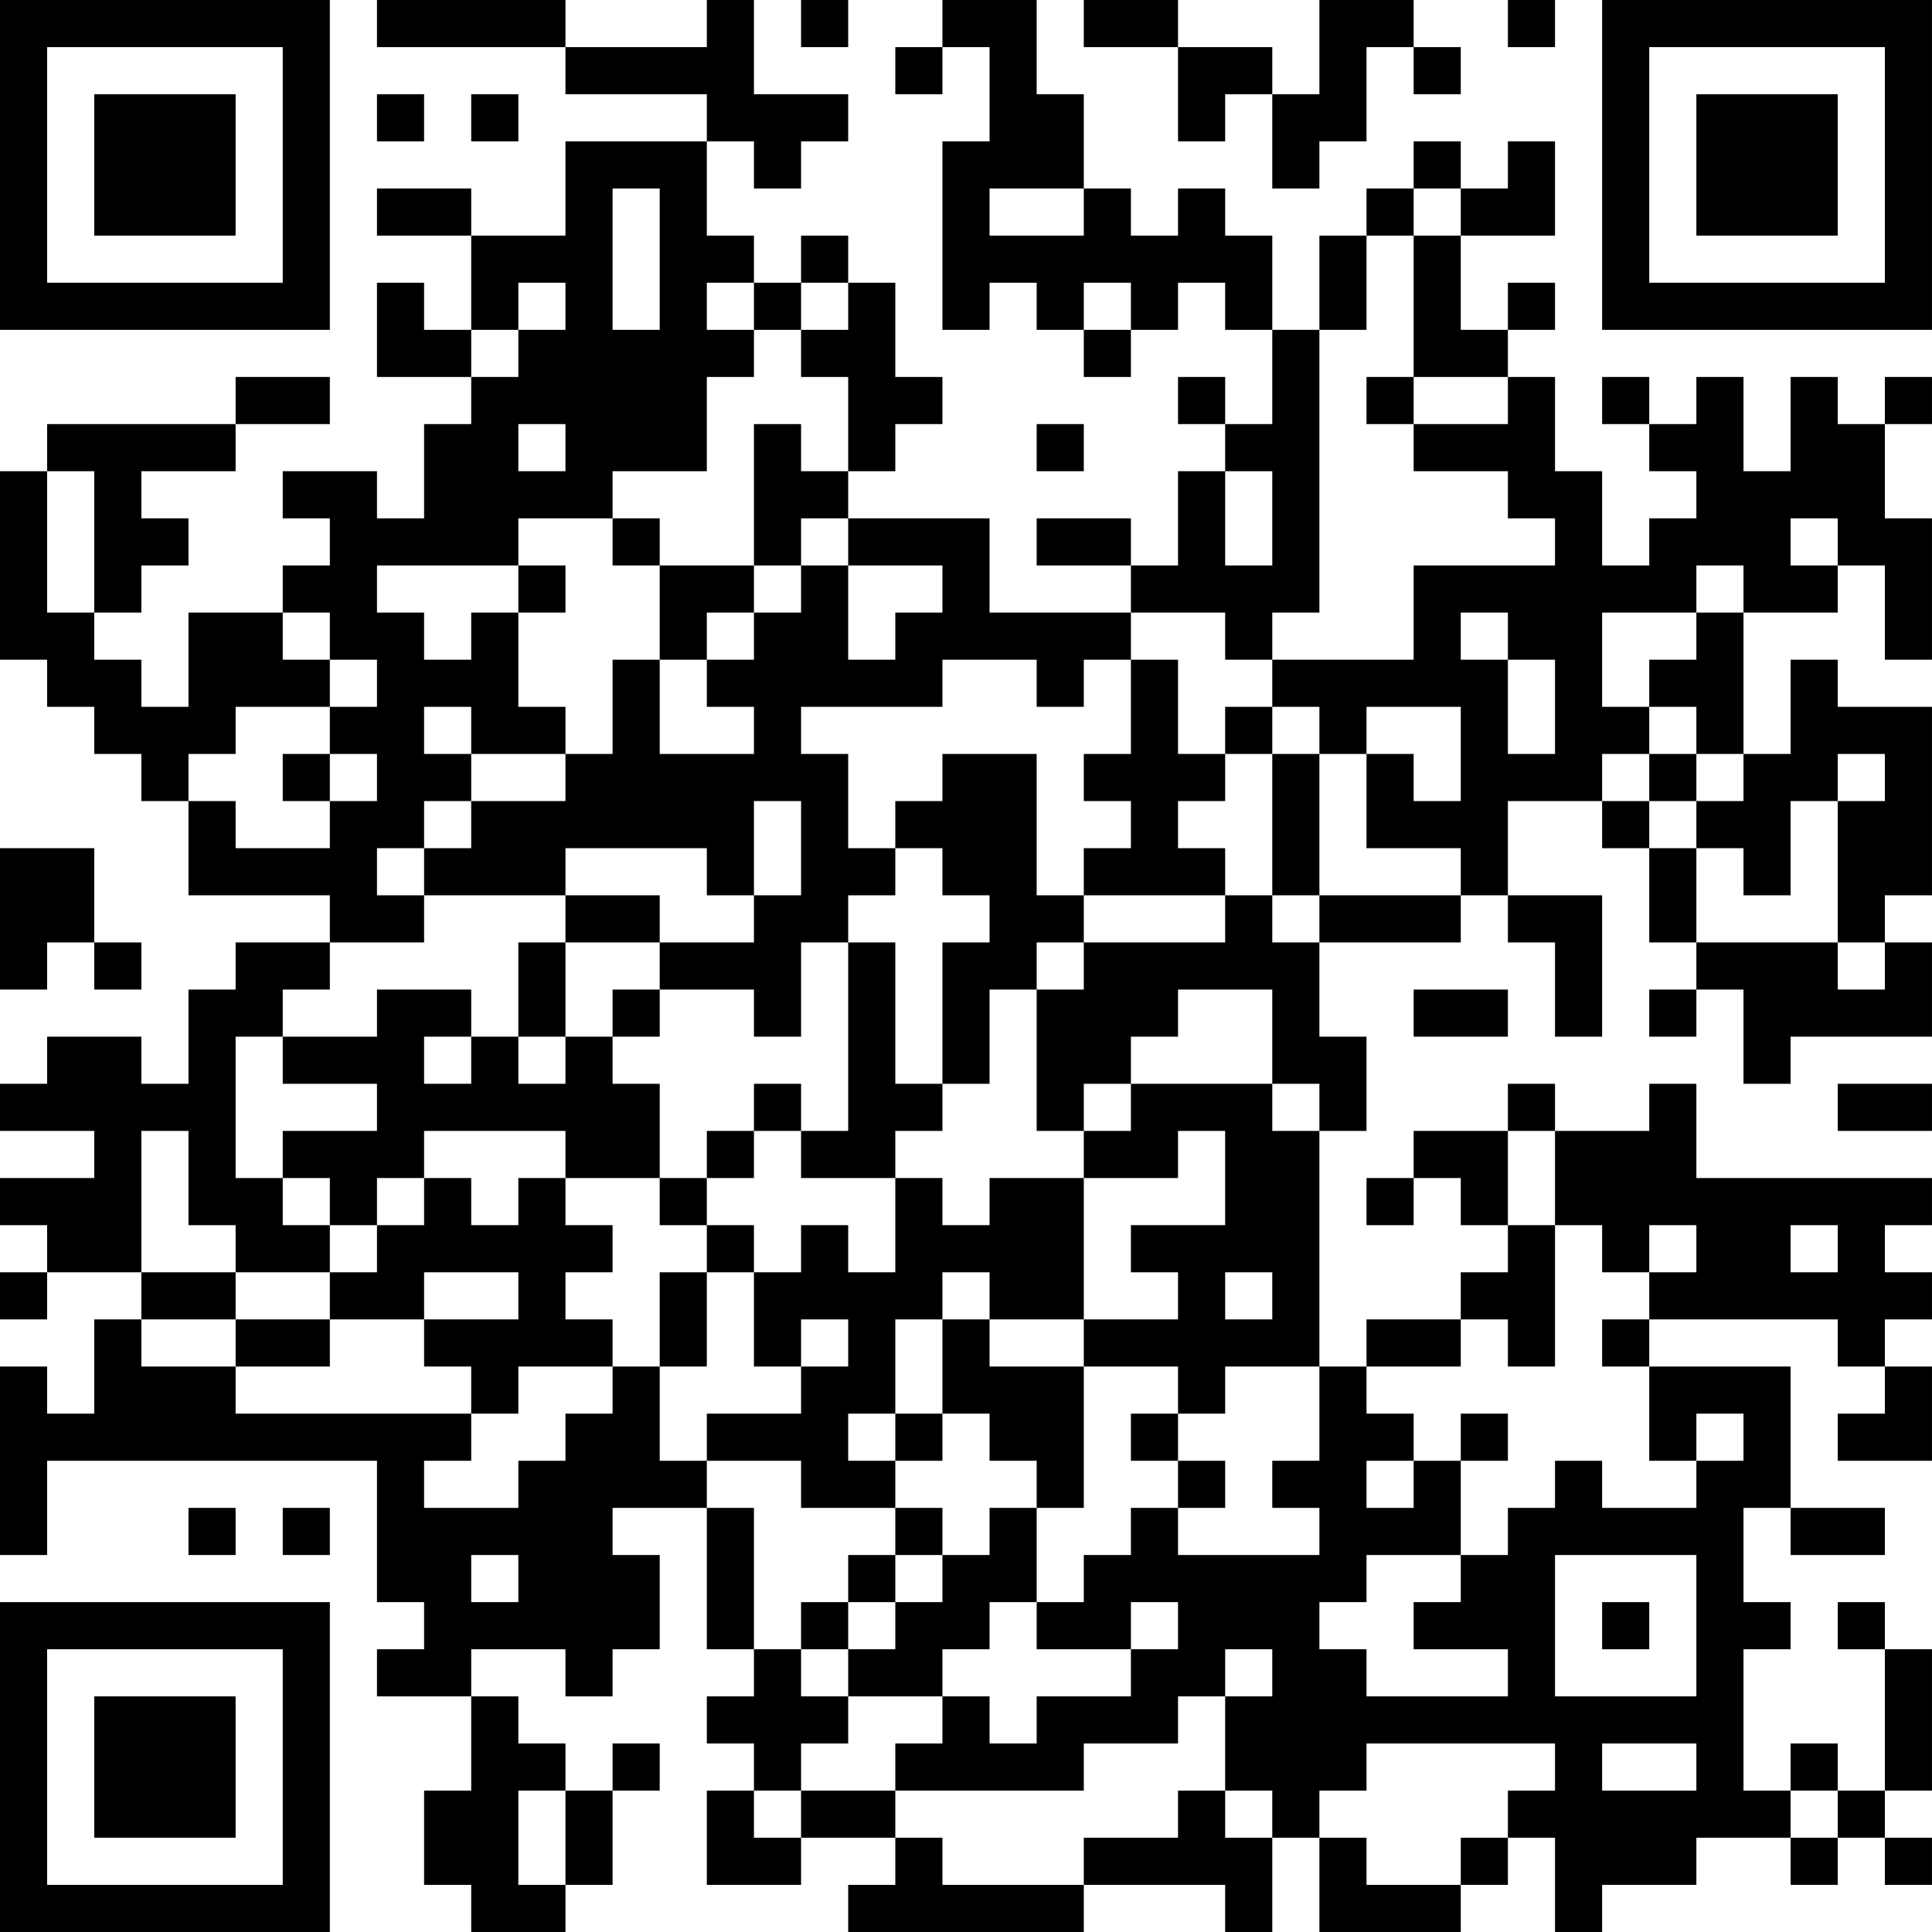 <?xml version="1.0" encoding="UTF-8"?>
<svg xmlns="http://www.w3.org/2000/svg" version="1.1" width="200" height="200" viewBox="0 0 200 200"><rect x="0" y="0" width="200" height="200" fill="#ffffff"/><g transform="scale(4.878)"><g transform="translate(0,0)"><path fill-rule="evenodd" d="M8 0L8 1L12 1L12 2L15 2L15 3L12 3L12 5L10 5L10 4L8 4L8 5L10 5L10 7L9 7L9 6L8 6L8 8L10 8L10 9L9 9L9 11L8 11L8 10L6 10L6 11L7 11L7 12L6 12L6 13L4 13L4 15L3 15L3 14L2 14L2 13L3 13L3 12L4 12L4 11L3 11L3 10L5 10L5 9L7 9L7 8L5 8L5 9L1 9L1 10L0 10L0 14L1 14L1 15L2 15L2 16L3 16L3 17L4 17L4 19L7 19L7 20L5 20L5 21L4 21L4 23L3 23L3 22L1 22L1 23L0 23L0 24L2 24L2 25L0 25L0 26L1 26L1 27L0 27L0 28L1 28L1 27L3 27L3 28L2 28L2 30L1 30L1 29L0 29L0 33L1 33L1 31L8 31L8 34L9 34L9 35L8 35L8 36L10 36L10 38L9 38L9 40L10 40L10 41L12 41L12 40L13 40L13 38L14 38L14 37L13 37L13 38L12 38L12 37L11 37L11 36L10 36L10 35L12 35L12 36L13 36L13 35L14 35L14 33L13 33L13 32L15 32L15 35L16 35L16 36L15 36L15 37L16 37L16 38L15 38L15 40L17 40L17 39L19 39L19 40L18 40L18 41L23 41L23 40L26 40L26 41L27 41L27 39L28 39L28 41L31 41L31 40L32 40L32 39L33 39L33 41L34 41L34 40L36 40L36 39L38 39L38 40L39 40L39 39L40 39L40 40L41 40L41 39L40 39L40 38L41 38L41 35L40 35L40 34L39 34L39 35L40 35L40 38L39 38L39 37L38 37L38 38L37 38L37 35L38 35L38 34L37 34L37 32L38 32L38 33L40 33L40 32L38 32L38 29L35 29L35 28L39 28L39 29L40 29L40 30L39 30L39 31L41 31L41 29L40 29L40 28L41 28L41 27L40 27L40 26L41 26L41 25L36 25L36 23L35 23L35 24L33 24L33 23L32 23L32 24L30 24L30 25L29 25L29 26L30 26L30 25L31 25L31 26L32 26L32 27L31 27L31 28L29 28L29 29L28 29L28 24L29 24L29 22L28 22L28 20L31 20L31 19L32 19L32 20L33 20L33 22L34 22L34 19L32 19L32 17L34 17L34 18L35 18L35 20L36 20L36 21L35 21L35 22L36 22L36 21L37 21L37 23L38 23L38 22L41 22L41 20L40 20L40 19L41 19L41 15L39 15L39 14L38 14L38 16L37 16L37 13L39 13L39 12L40 12L40 14L41 14L41 11L40 11L40 9L41 9L41 8L40 8L40 9L39 9L39 8L38 8L38 10L37 10L37 8L36 8L36 9L35 9L35 8L34 8L34 9L35 9L35 10L36 10L36 11L35 11L35 12L34 12L34 10L33 10L33 8L32 8L32 7L33 7L33 6L32 6L32 7L31 7L31 5L33 5L33 3L32 3L32 4L31 4L31 3L30 3L30 4L29 4L29 5L28 5L28 7L27 7L27 5L26 5L26 4L25 4L25 5L24 5L24 4L23 4L23 2L22 2L22 0L20 0L20 1L19 1L19 2L20 2L20 1L21 1L21 3L20 3L20 7L21 7L21 6L22 6L22 7L23 7L23 8L24 8L24 7L25 7L25 6L26 6L26 7L27 7L27 9L26 9L26 8L25 8L25 9L26 9L26 10L25 10L25 12L24 12L24 11L22 11L22 12L24 12L24 13L21 13L21 11L18 11L18 10L19 10L19 9L20 9L20 8L19 8L19 6L18 6L18 5L17 5L17 6L16 6L16 5L15 5L15 3L16 3L16 4L17 4L17 3L18 3L18 2L16 2L16 0L15 0L15 1L12 1L12 0ZM17 0L17 1L18 1L18 0ZM23 0L23 1L25 1L25 3L26 3L26 2L27 2L27 4L28 4L28 3L29 3L29 1L30 1L30 2L31 2L31 1L30 1L30 0L28 0L28 2L27 2L27 1L25 1L25 0ZM32 0L32 1L33 1L33 0ZM8 2L8 3L9 3L9 2ZM10 2L10 3L11 3L11 2ZM13 4L13 7L14 7L14 4ZM21 4L21 5L23 5L23 4ZM30 4L30 5L29 5L29 7L28 7L28 13L27 13L27 14L26 14L26 13L24 13L24 14L23 14L23 15L22 15L22 14L20 14L20 15L17 15L17 16L18 16L18 18L19 18L19 19L18 19L18 20L17 20L17 22L16 22L16 21L14 21L14 20L16 20L16 19L17 19L17 17L16 17L16 19L15 19L15 18L12 18L12 19L9 19L9 18L10 18L10 17L12 17L12 16L13 16L13 14L14 14L14 16L16 16L16 15L15 15L15 14L16 14L16 13L17 13L17 12L18 12L18 14L19 14L19 13L20 13L20 12L18 12L18 11L17 11L17 12L16 12L16 9L17 9L17 10L18 10L18 8L17 8L17 7L18 7L18 6L17 6L17 7L16 7L16 6L15 6L15 7L16 7L16 8L15 8L15 10L13 10L13 11L11 11L11 12L8 12L8 13L9 13L9 14L10 14L10 13L11 13L11 15L12 15L12 16L10 16L10 15L9 15L9 16L10 16L10 17L9 17L9 18L8 18L8 19L9 19L9 20L7 20L7 21L6 21L6 22L5 22L5 25L6 25L6 26L7 26L7 27L5 27L5 26L4 26L4 24L3 24L3 27L5 27L5 28L3 28L3 29L5 29L5 30L10 30L10 31L9 31L9 32L11 32L11 31L12 31L12 30L13 30L13 29L14 29L14 31L15 31L15 32L16 32L16 35L17 35L17 36L18 36L18 37L17 37L17 38L16 38L16 39L17 39L17 38L19 38L19 39L20 39L20 40L23 40L23 39L25 39L25 38L26 38L26 39L27 39L27 38L26 38L26 36L27 36L27 35L26 35L26 36L25 36L25 37L23 37L23 38L19 38L19 37L20 37L20 36L21 36L21 37L22 37L22 36L24 36L24 35L25 35L25 34L24 34L24 35L22 35L22 34L23 34L23 33L24 33L24 32L25 32L25 33L28 33L28 32L27 32L27 31L28 31L28 29L26 29L26 30L25 30L25 29L23 29L23 28L25 28L25 27L24 27L24 26L26 26L26 24L25 24L25 25L23 25L23 24L24 24L24 23L27 23L27 24L28 24L28 23L27 23L27 21L25 21L25 22L24 22L24 23L23 23L23 24L22 24L22 21L23 21L23 20L26 20L26 19L27 19L27 20L28 20L28 19L31 19L31 18L29 18L29 16L30 16L30 17L31 17L31 15L29 15L29 16L28 16L28 15L27 15L27 14L30 14L30 12L33 12L33 11L32 11L32 10L30 10L30 9L32 9L32 8L30 8L30 5L31 5L31 4ZM11 6L11 7L10 7L10 8L11 8L11 7L12 7L12 6ZM23 6L23 7L24 7L24 6ZM29 8L29 9L30 9L30 8ZM11 9L11 10L12 10L12 9ZM22 9L22 10L23 10L23 9ZM1 10L1 13L2 13L2 10ZM26 10L26 12L27 12L27 10ZM13 11L13 12L14 12L14 14L15 14L15 13L16 13L16 12L14 12L14 11ZM38 11L38 12L39 12L39 11ZM11 12L11 13L12 13L12 12ZM36 12L36 13L34 13L34 15L35 15L35 16L34 16L34 17L35 17L35 18L36 18L36 20L39 20L39 21L40 21L40 20L39 20L39 17L40 17L40 16L39 16L39 17L38 17L38 19L37 19L37 18L36 18L36 17L37 17L37 16L36 16L36 15L35 15L35 14L36 14L36 13L37 13L37 12ZM6 13L6 14L7 14L7 15L5 15L5 16L4 16L4 17L5 17L5 18L7 18L7 17L8 17L8 16L7 16L7 15L8 15L8 14L7 14L7 13ZM31 13L31 14L32 14L32 16L33 16L33 14L32 14L32 13ZM24 14L24 16L23 16L23 17L24 17L24 18L23 18L23 19L22 19L22 16L20 16L20 17L19 17L19 18L20 18L20 19L21 19L21 20L20 20L20 23L19 23L19 20L18 20L18 24L17 24L17 23L16 23L16 24L15 24L15 25L14 25L14 23L13 23L13 22L14 22L14 21L13 21L13 22L12 22L12 20L14 20L14 19L12 19L12 20L11 20L11 22L10 22L10 21L8 21L8 22L6 22L6 23L8 23L8 24L6 24L6 25L7 25L7 26L8 26L8 27L7 27L7 28L5 28L5 29L7 29L7 28L9 28L9 29L10 29L10 30L11 30L11 29L13 29L13 28L12 28L12 27L13 27L13 26L12 26L12 25L14 25L14 26L15 26L15 27L14 27L14 29L15 29L15 27L16 27L16 29L17 29L17 30L15 30L15 31L17 31L17 32L19 32L19 33L18 33L18 34L17 34L17 35L18 35L18 36L20 36L20 35L21 35L21 34L22 34L22 32L23 32L23 29L21 29L21 28L23 28L23 25L21 25L21 26L20 26L20 25L19 25L19 24L20 24L20 23L21 23L21 21L22 21L22 20L23 20L23 19L26 19L26 18L25 18L25 17L26 17L26 16L27 16L27 19L28 19L28 16L27 16L27 15L26 15L26 16L25 16L25 14ZM6 16L6 17L7 17L7 16ZM35 16L35 17L36 17L36 16ZM0 18L0 21L1 21L1 20L2 20L2 21L3 21L3 20L2 20L2 18ZM30 21L30 22L32 22L32 21ZM9 22L9 23L10 23L10 22ZM11 22L11 23L12 23L12 22ZM39 23L39 24L41 24L41 23ZM9 24L9 25L8 25L8 26L9 26L9 25L10 25L10 26L11 26L11 25L12 25L12 24ZM16 24L16 25L15 25L15 26L16 26L16 27L17 27L17 26L18 26L18 27L19 27L19 25L17 25L17 24ZM32 24L32 26L33 26L33 29L32 29L32 28L31 28L31 29L29 29L29 30L30 30L30 31L29 31L29 32L30 32L30 31L31 31L31 33L29 33L29 34L28 34L28 35L29 35L29 36L32 36L32 35L30 35L30 34L31 34L31 33L32 33L32 32L33 32L33 31L34 31L34 32L36 32L36 31L37 31L37 30L36 30L36 31L35 31L35 29L34 29L34 28L35 28L35 27L36 27L36 26L35 26L35 27L34 27L34 26L33 26L33 24ZM38 26L38 27L39 27L39 26ZM9 27L9 28L11 28L11 27ZM20 27L20 28L19 28L19 30L18 30L18 31L19 31L19 32L20 32L20 33L19 33L19 34L18 34L18 35L19 35L19 34L20 34L20 33L21 33L21 32L22 32L22 31L21 31L21 30L20 30L20 28L21 28L21 27ZM26 27L26 28L27 28L27 27ZM17 28L17 29L18 29L18 28ZM19 30L19 31L20 31L20 30ZM24 30L24 31L25 31L25 32L26 32L26 31L25 31L25 30ZM31 30L31 31L32 31L32 30ZM4 32L4 33L5 33L5 32ZM6 32L6 33L7 33L7 32ZM10 33L10 34L11 34L11 33ZM33 33L33 36L36 36L36 33ZM34 34L34 35L35 35L35 34ZM29 37L29 38L28 38L28 39L29 39L29 40L31 40L31 39L32 39L32 38L33 38L33 37ZM34 37L34 38L36 38L36 37ZM11 38L11 40L12 40L12 38ZM38 38L38 39L39 39L39 38ZM0 0L0 7L7 7L7 0ZM1 1L1 6L6 6L6 1ZM2 2L2 5L5 5L5 2ZM34 0L34 7L41 7L41 0ZM35 1L35 6L40 6L40 1ZM36 2L36 5L39 5L39 2ZM0 34L0 41L7 41L7 34ZM1 35L1 40L6 40L6 35ZM2 36L2 39L5 39L5 36Z" fill="#000000"/></g></g></svg>
